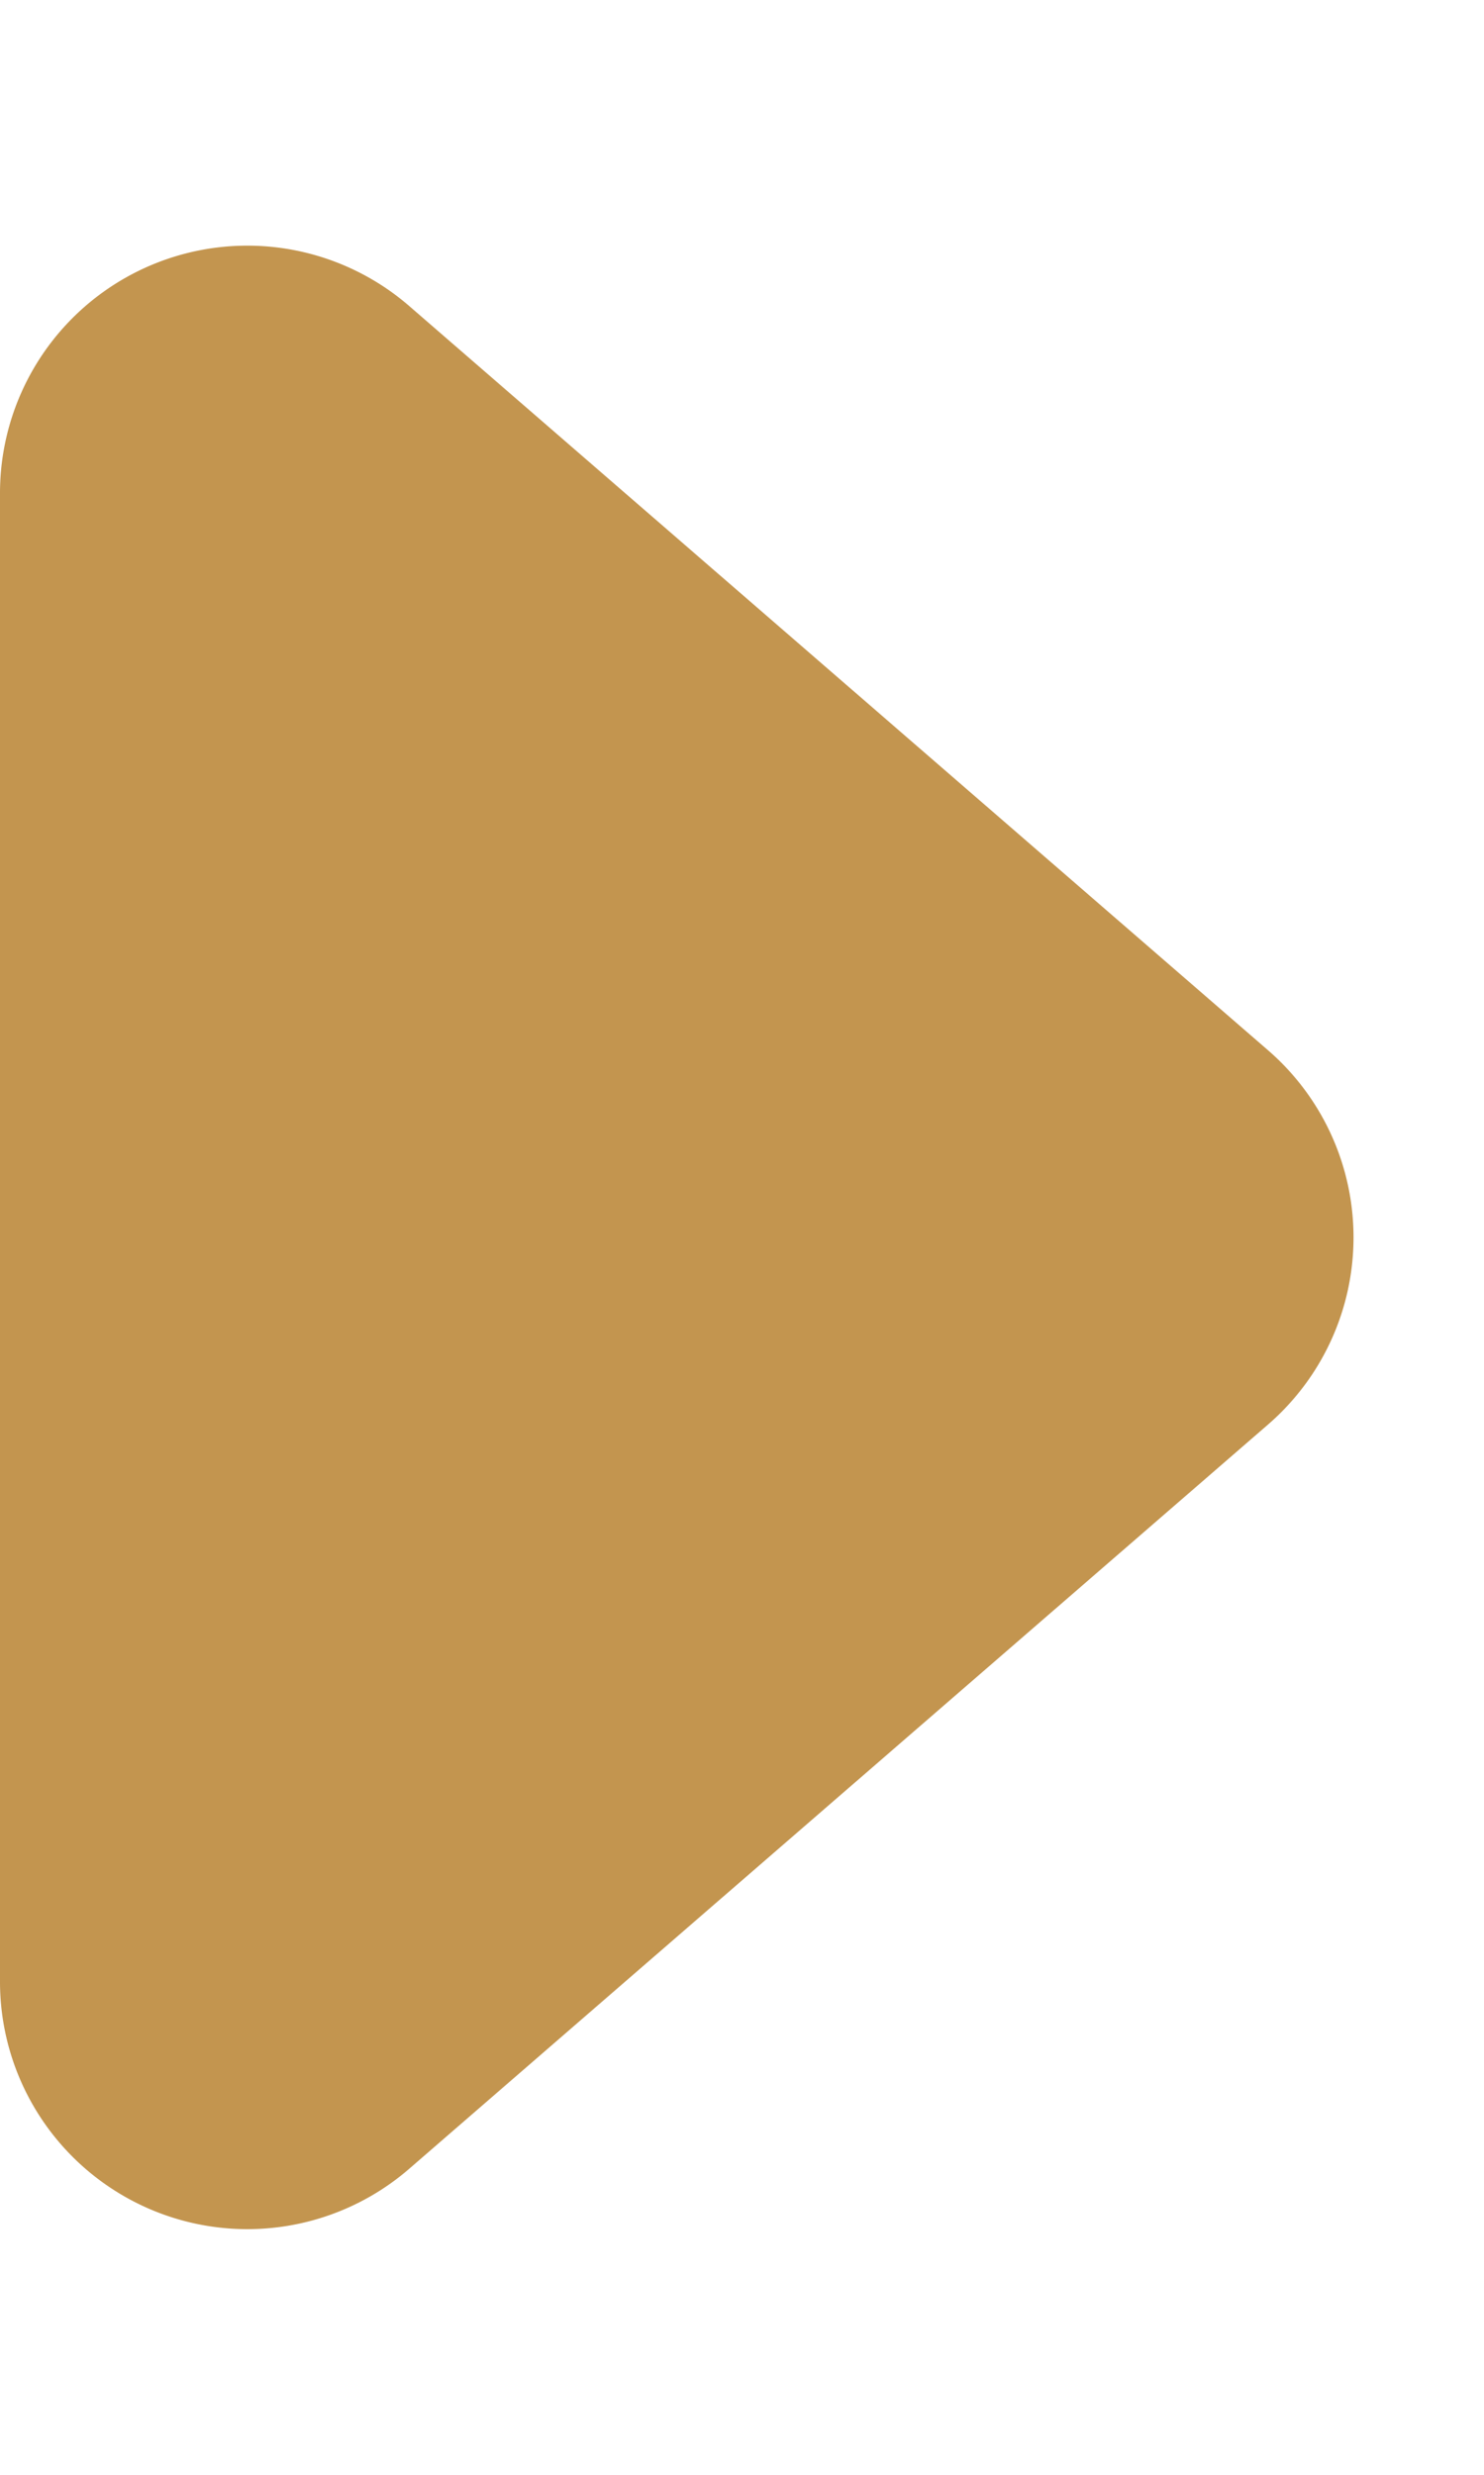 <svg xmlns="http://www.w3.org/2000/svg" width="6" height="10" fill="none"><path d="M5.127 4.244a1 1 0 0 1 0 1.512L1.655 8.763A1 1 0 0 1 0 8.007V1.993a1 1 0 0 1 1.655-.756l3.472 3.007z" fill="#c3954f"/></svg>